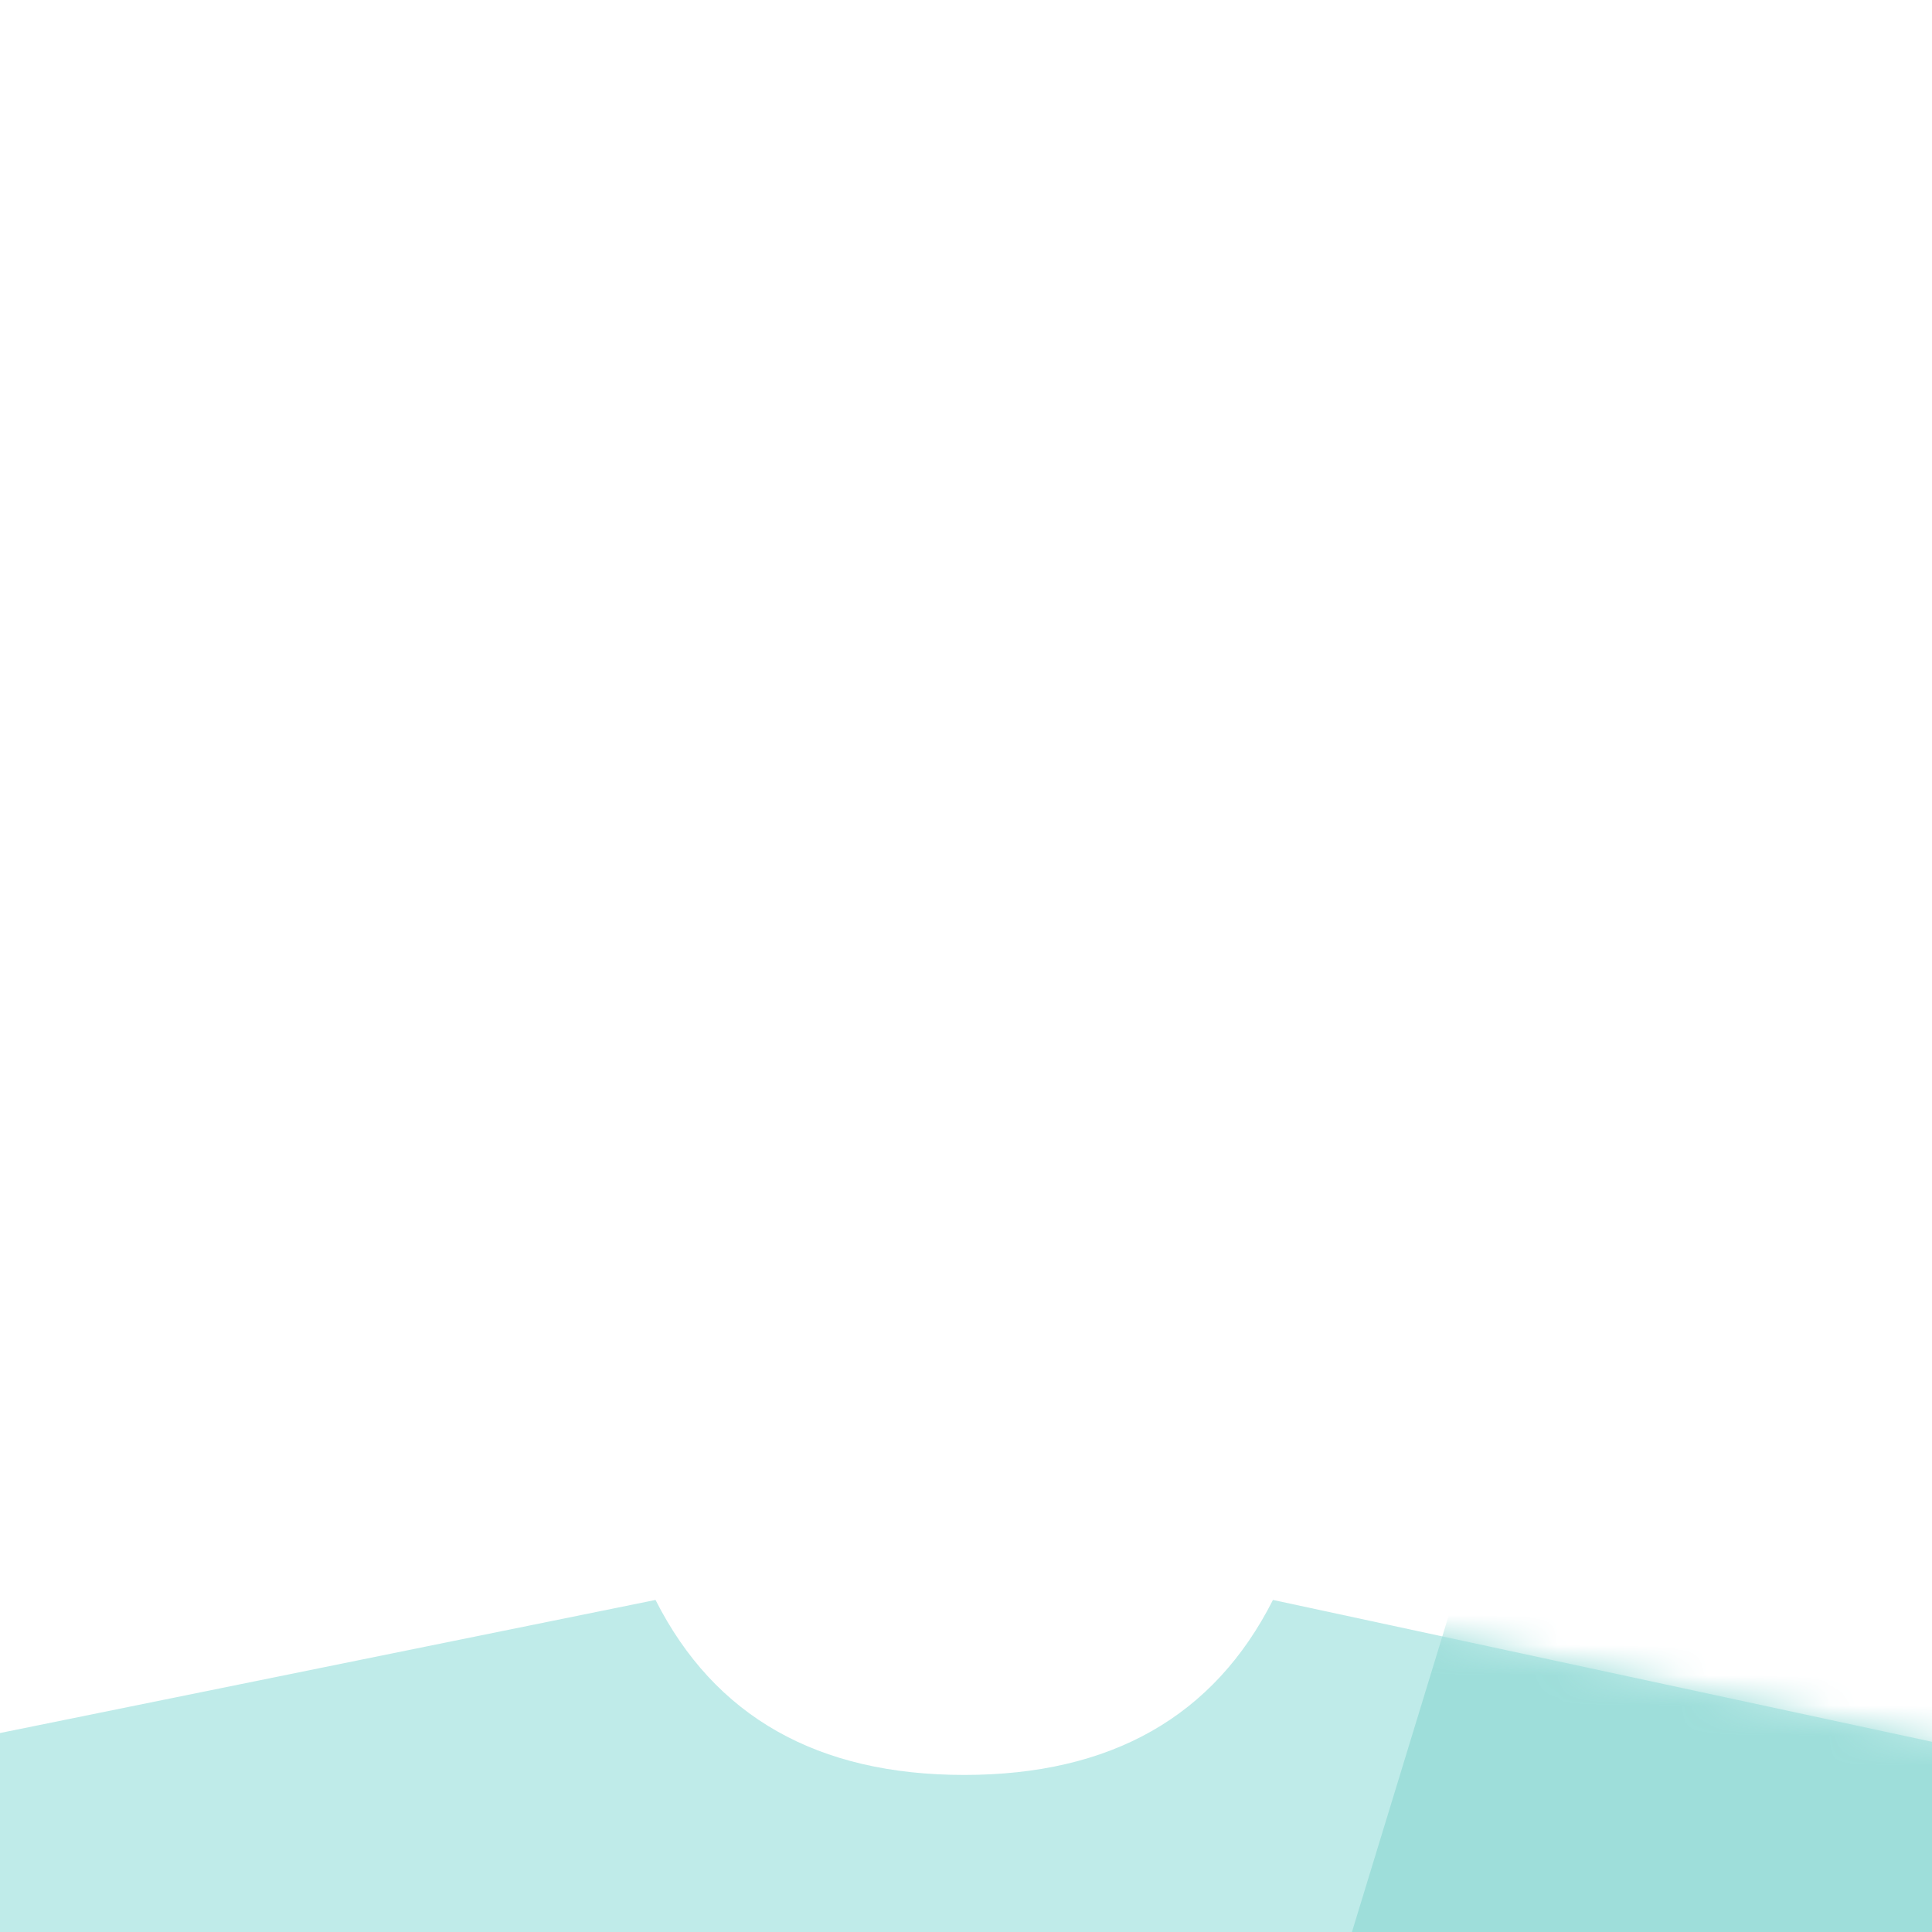 <svg xmlns="http://www.w3.org/2000/svg" xmlns:xlink="http://www.w3.org/1999/xlink" width="64" height="64" viewBox="0 0 64 64">
    <defs>
        <path id="n8sfnt9d8a" d="M33.615 53c1.954 3.864 5.362 5.797 10.226 5.797 4.864 0 8.273-1.933 10.227-5.797L81 58.797v89.717H0L4.672 65.72c.23-4.079 3.182-7.49 7.187-8.303L33.615 53z"/>
    </defs>
    <g fill="none" fill-rule="evenodd">
        <g>
            <g>
                <g transform="translate(-785 -380) translate(785 380) translate(-11.9)">
                    <mask id="2cfzv4lh0b" fill="#fff">
                        <use xlink:href="#n8sfnt9d8a"/>
                    </mask>
                    <use fill="#BFEBE9" xlink:href="#n8sfnt9d8a"/>
                    <path fill="#9EDEDA" d="M60.488 51.561L51.316 81.561 86.316 81.561 86.316 56.079z" mask="url(#2cfzv4lh0b)"/>
                </g>
            </g>
        </g>
    </g>
</svg>
